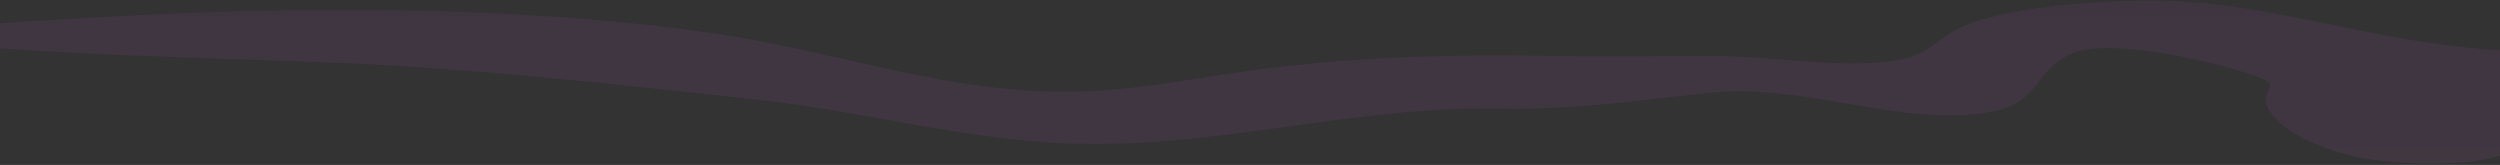 <svg xmlns="http://www.w3.org/2000/svg" width="1728" height="114" viewBox="0 0 1728 114" fill="none">
  <rect x="0" y="0" width="1728" height="114" fill="#333333" stroke="none"/>
  <path d="M1728 34.891C1713.63 33.817 1699.16 32.348 1684.56 30.369C1626.47 22.437 1566.19 4.294 1507.23 0.978C1467.82 -1.246 1393.23 3.295 1359.89 17.03C1332.98 28.108 1337.46 39.394 1301.25 42.898C1264.78 46.422 1223.77 38.961 1186.94 38.735C1151.19 38.49 1115.45 39.356 1079.73 38.735C1009.92 37.454 947.356 38.735 878.552 46.949C834.137 52.225 789.84 62.305 744.877 63.379C658.477 65.451 581.482 36.417 499.197 23.982C360.087 2.994 196.732 4.049 55.78 12.678C35.441 13.921 17.361 14.656 0 16.201V33.459C68.882 37.981 138.248 40.242 207.365 42.39C315.241 45.743 418.989 57.462 525.036 69.069C599.157 77.189 669.476 97.575 745.543 99.346C845.215 101.625 937.193 73.119 1036.89 75.003C1087.92 76.04 1132.07 69.351 1181.78 64.151C1243.53 57.707 1302.69 83.859 1363.03 79.092C1413.1 75.154 1402.01 50.586 1431.54 37.227C1456.73 25.829 1524.71 41.749 1547.98 48.909C1586.76 60.835 1558.94 58.329 1568.02 75.418C1577.66 93.637 1613.51 106.637 1639.52 110.33C1666.96 114.23 1704.84 114.531 1728 107.617V34.891Z" fill="url(#paint0_linear_42_269)" fill-opacity="0.1"/>
  <defs>
    <linearGradient id="paint0_linear_42_269" x1="864.013" y1="1057.48" x2="864.013" y2="-261.155" gradientUnits="userSpaceOnUse">
      <stop stop-color="#FFFFE6"/>
      <stop offset="0.04" stop-color="#FFF2E4"/>
      <stop offset="0.19" stop-color="#FFBDDE"/>
      <stop offset="0.31" stop-color="#FF9CDA"/>
      <stop offset="0.37" stop-color="#FF90D8"/>
      <stop offset="0.41" stop-color="#F789D5"/>
      <stop offset="0.69" stop-color="#BE5AC3"/>
      <stop offset="0.89" stop-color="#9B3DB7"/>
      <stop offset="1" stop-color="#8E32B3"/>
    </linearGradient>
  </defs>
</svg>